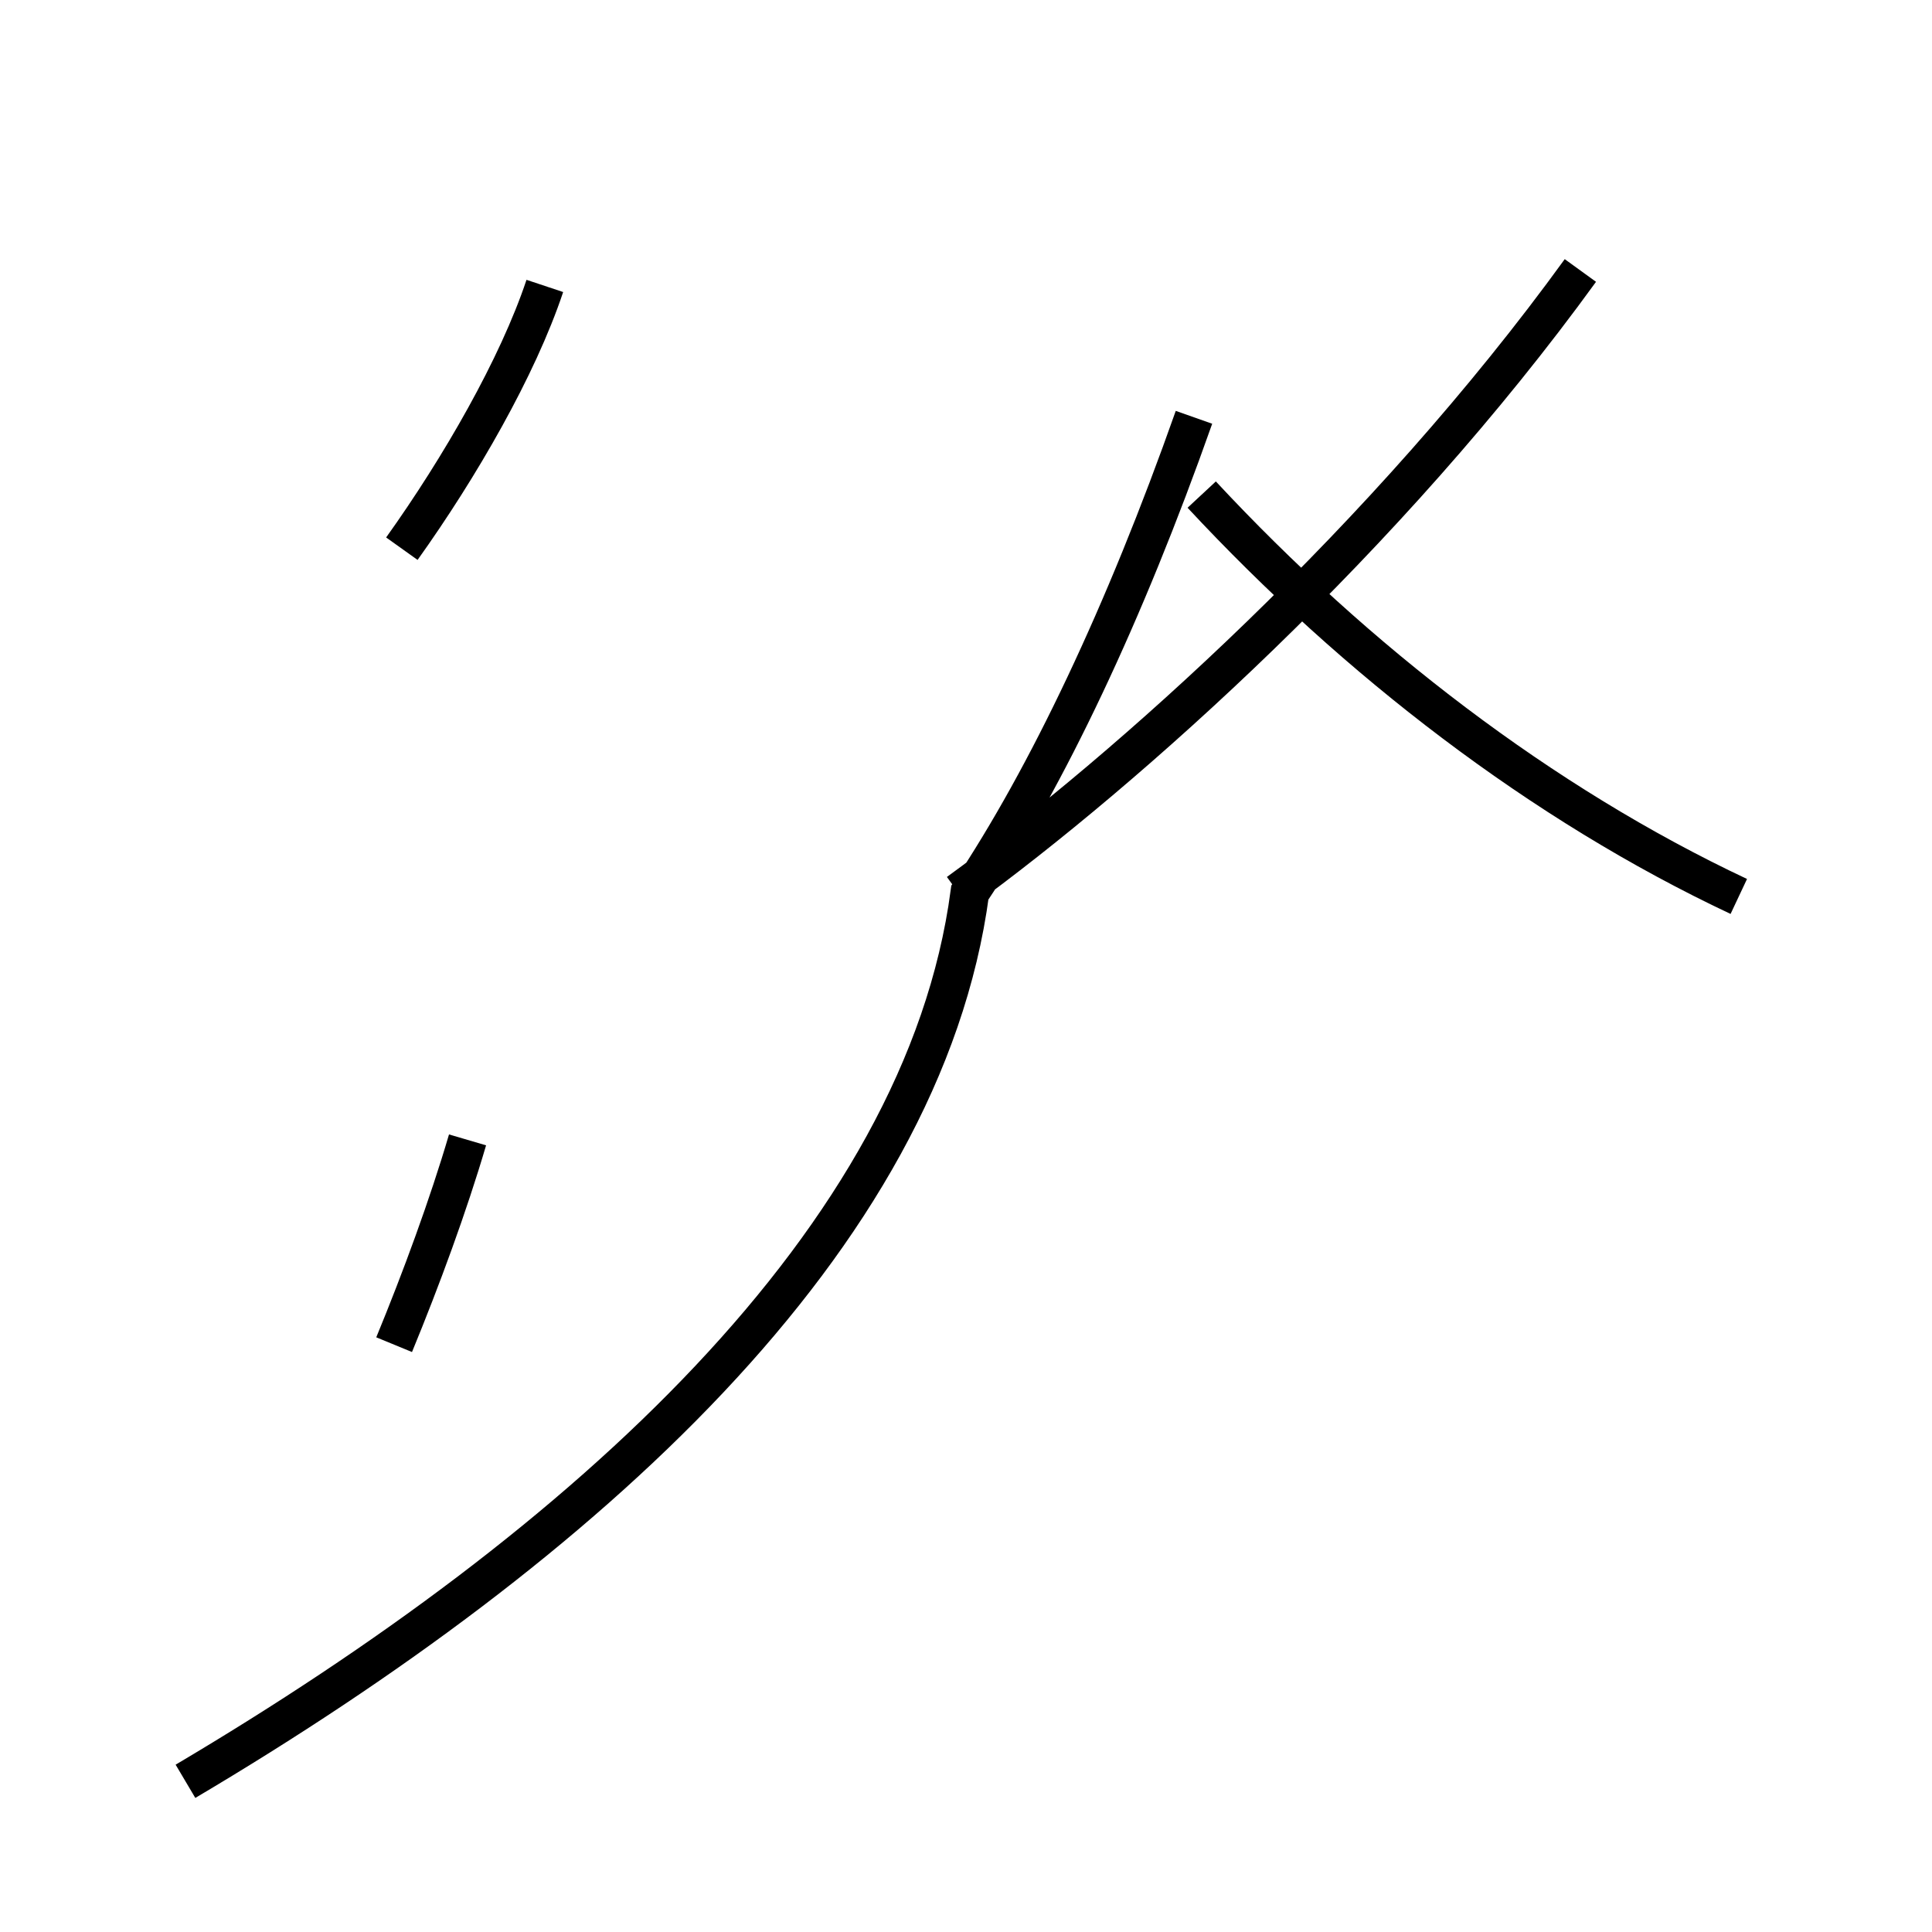 <?xml version='1.0' encoding='utf8'?>
<svg viewBox="0.0 -44.0 50.0 50.0" version="1.1" xmlns="http://www.w3.org/2000/svg">
<rect x="0.0" y="-44.0" width="50.0" height="50.0" fill="#808080" stroke="none"/>
<rect x="-1000" y="-1000" width="2000" height="2000" stroke="white" fill="white"/>
<g style="fill:none; stroke:#000000;  stroke-width:1">
<path d="M 10.2 9.2 C 10.9 10.9 11.6 12.8 12.1 14.5 M 4.8 -2.1 C 15.1 4.0 23.9 11.9 25.1 20.9 C 27.1 23.9 29.1 28.1 30.9 33.2 M 10.4 29.8 C 11.9 31.9 13.4 34.5 14.1 36.6 M 24.8 20.9 C 29.2 24.1 35.9 30.1 40.9 37.0 M 45.0 20.8 C 39.9 23.2 35.1 26.9 31.1 31.2 " transform="scale(1, -1)" />
</g>
</svg>